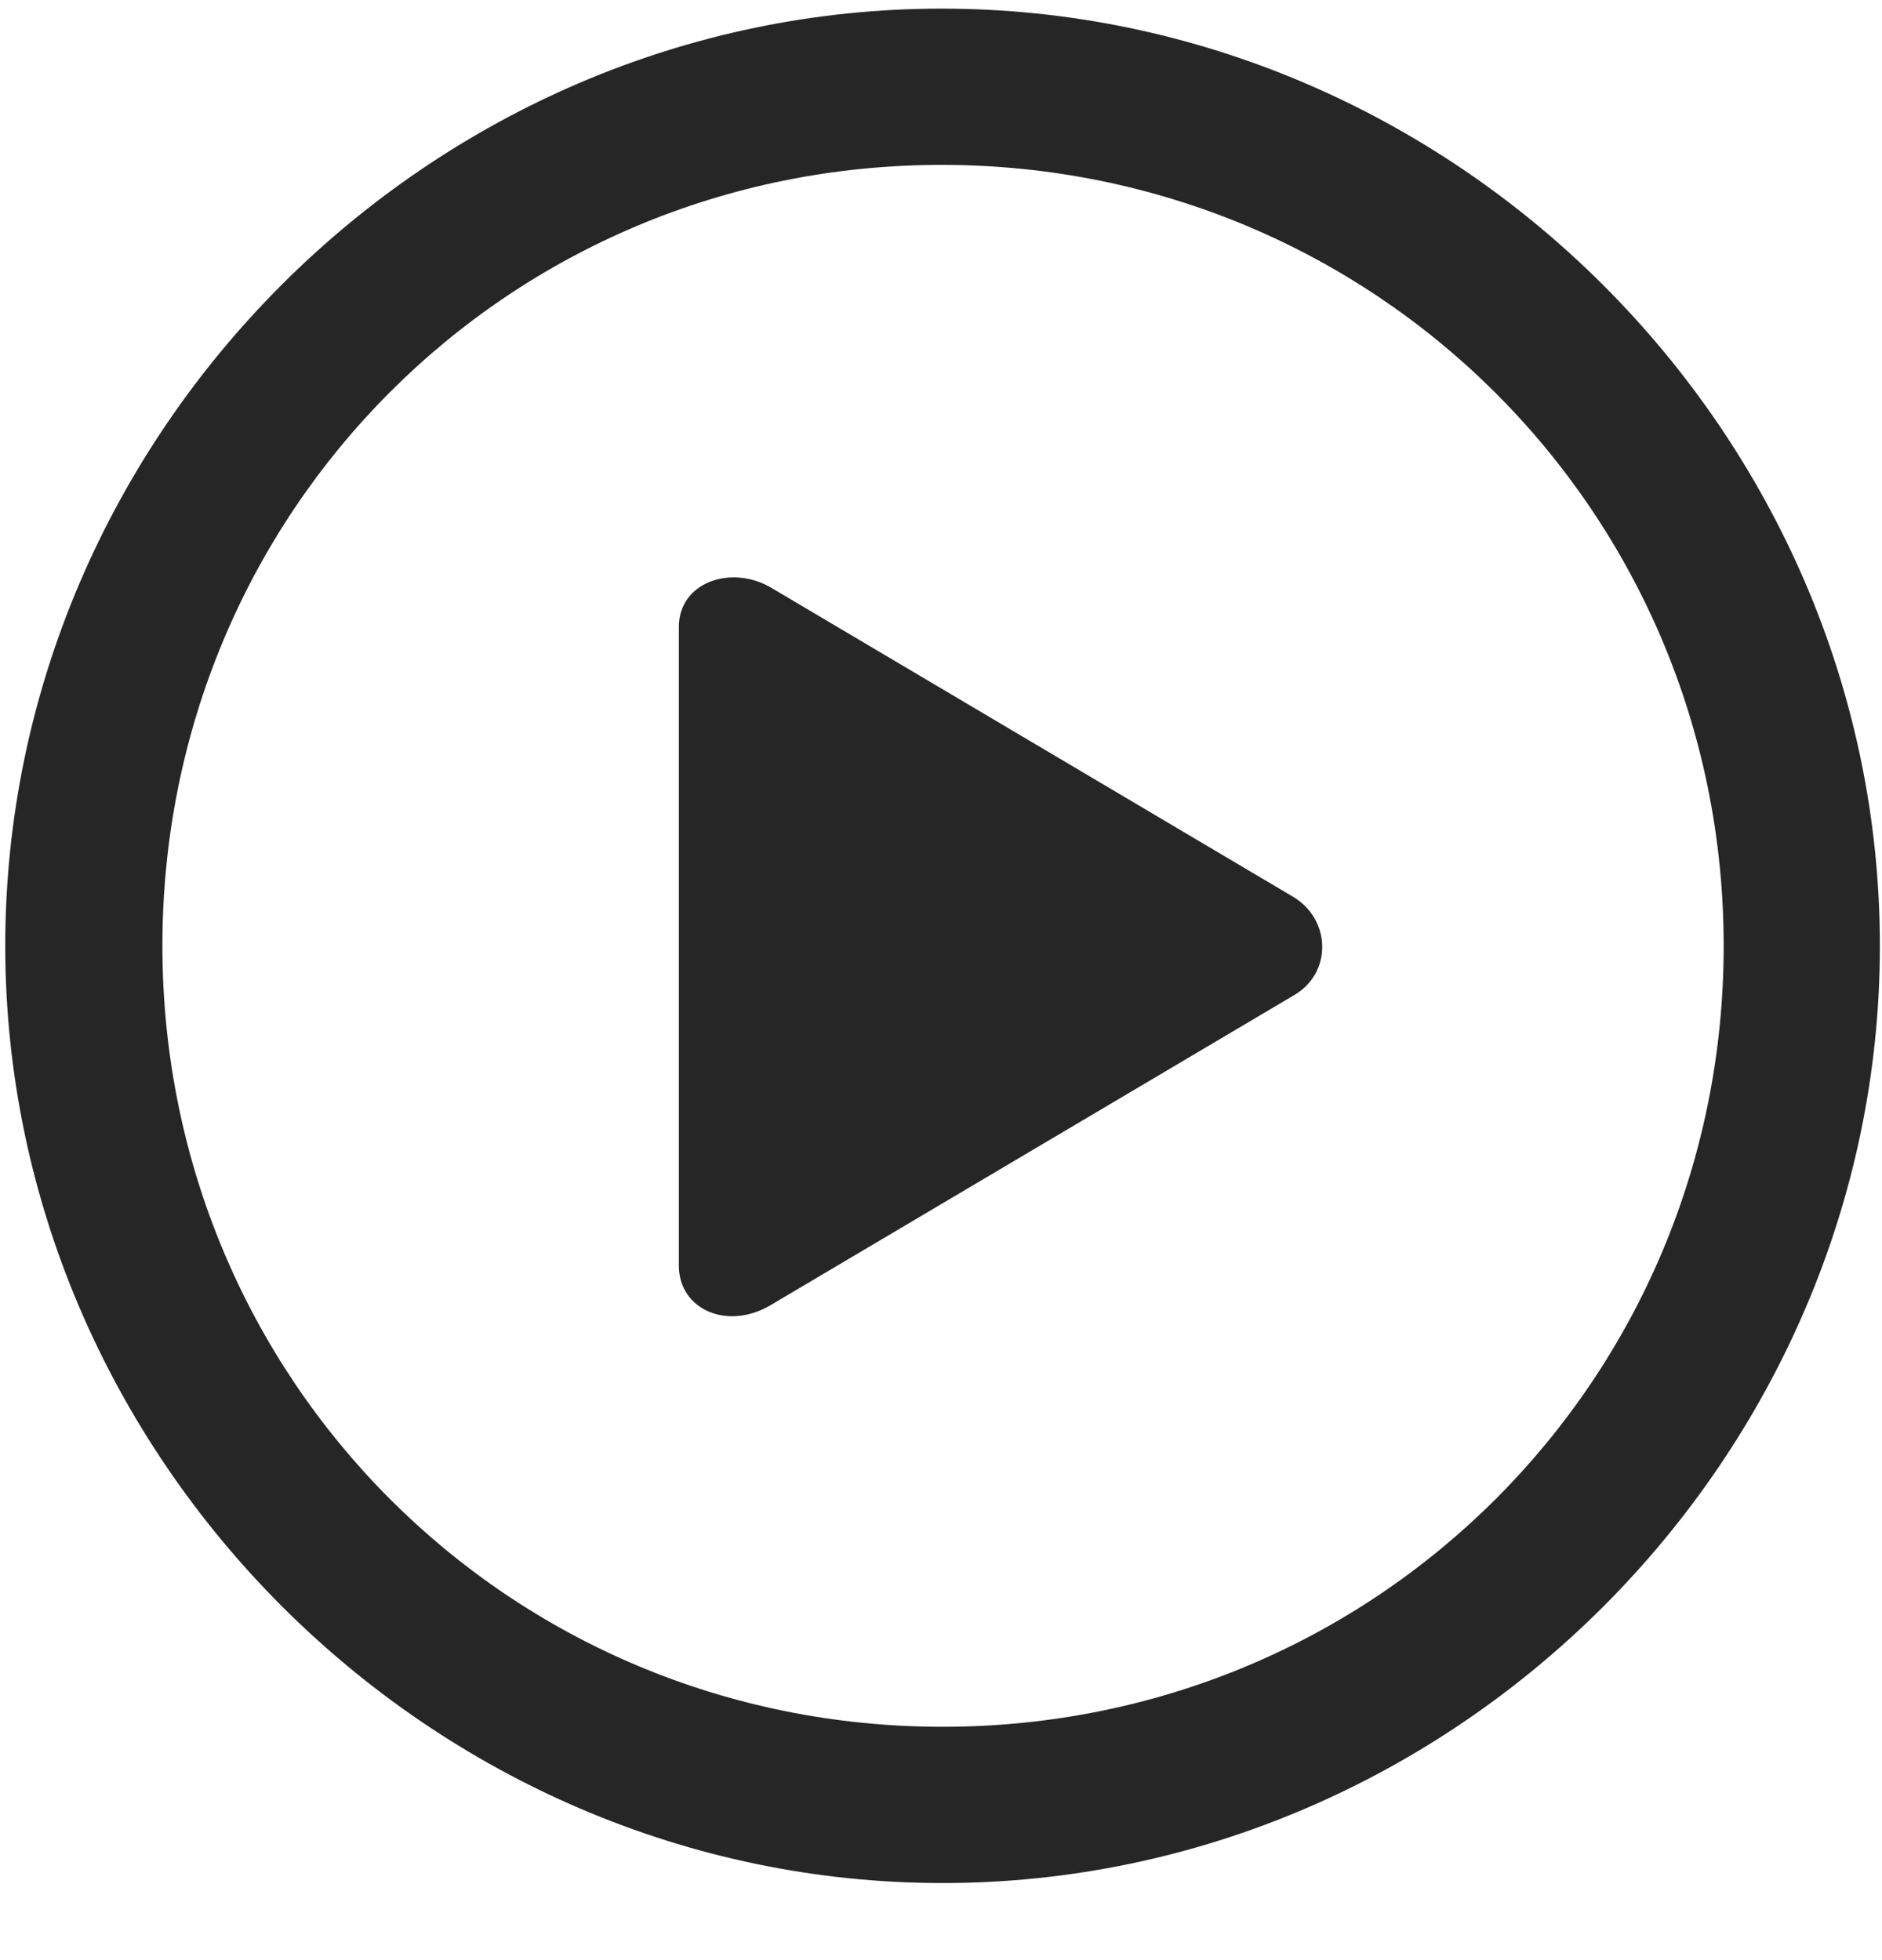 <svg width="24" height="25" viewBox="0 0 24 25" fill="none" xmlns="http://www.w3.org/2000/svg">
<g clip-path="url(#clip0_2207_5058)">
<path d="M12.02 24.017C18.559 24.017 23.973 18.591 23.973 12.063C23.973 5.524 18.548 0.11 12.008 0.11C5.481 0.11 0.067 5.524 0.067 12.063C0.067 18.591 5.493 24.017 12.02 24.017ZM12.02 22.024C6.489 22.024 2.071 17.595 2.071 12.063C2.071 6.532 6.477 2.103 12.008 2.103C17.54 2.103 21.981 6.532 21.981 12.063C21.981 17.595 17.552 22.024 12.02 22.024Z" fill="black" fill-opacity="0.85"/>
<path d="M9.829 16.645L16.497 12.696C16.989 12.415 16.977 11.735 16.497 11.442L9.829 7.493C9.325 7.2 8.657 7.423 8.657 7.997V16.142C8.657 16.704 9.278 16.974 9.829 16.645Z" fill="black" fill-opacity="0.85"/>
</g>
<defs>
<clipPath id="clip0_2207_5058">
<rect width="23.906" height="23.918" fill="white" transform="translate(0.067 0.11)"/>
</clipPath>
</defs>
</svg>
